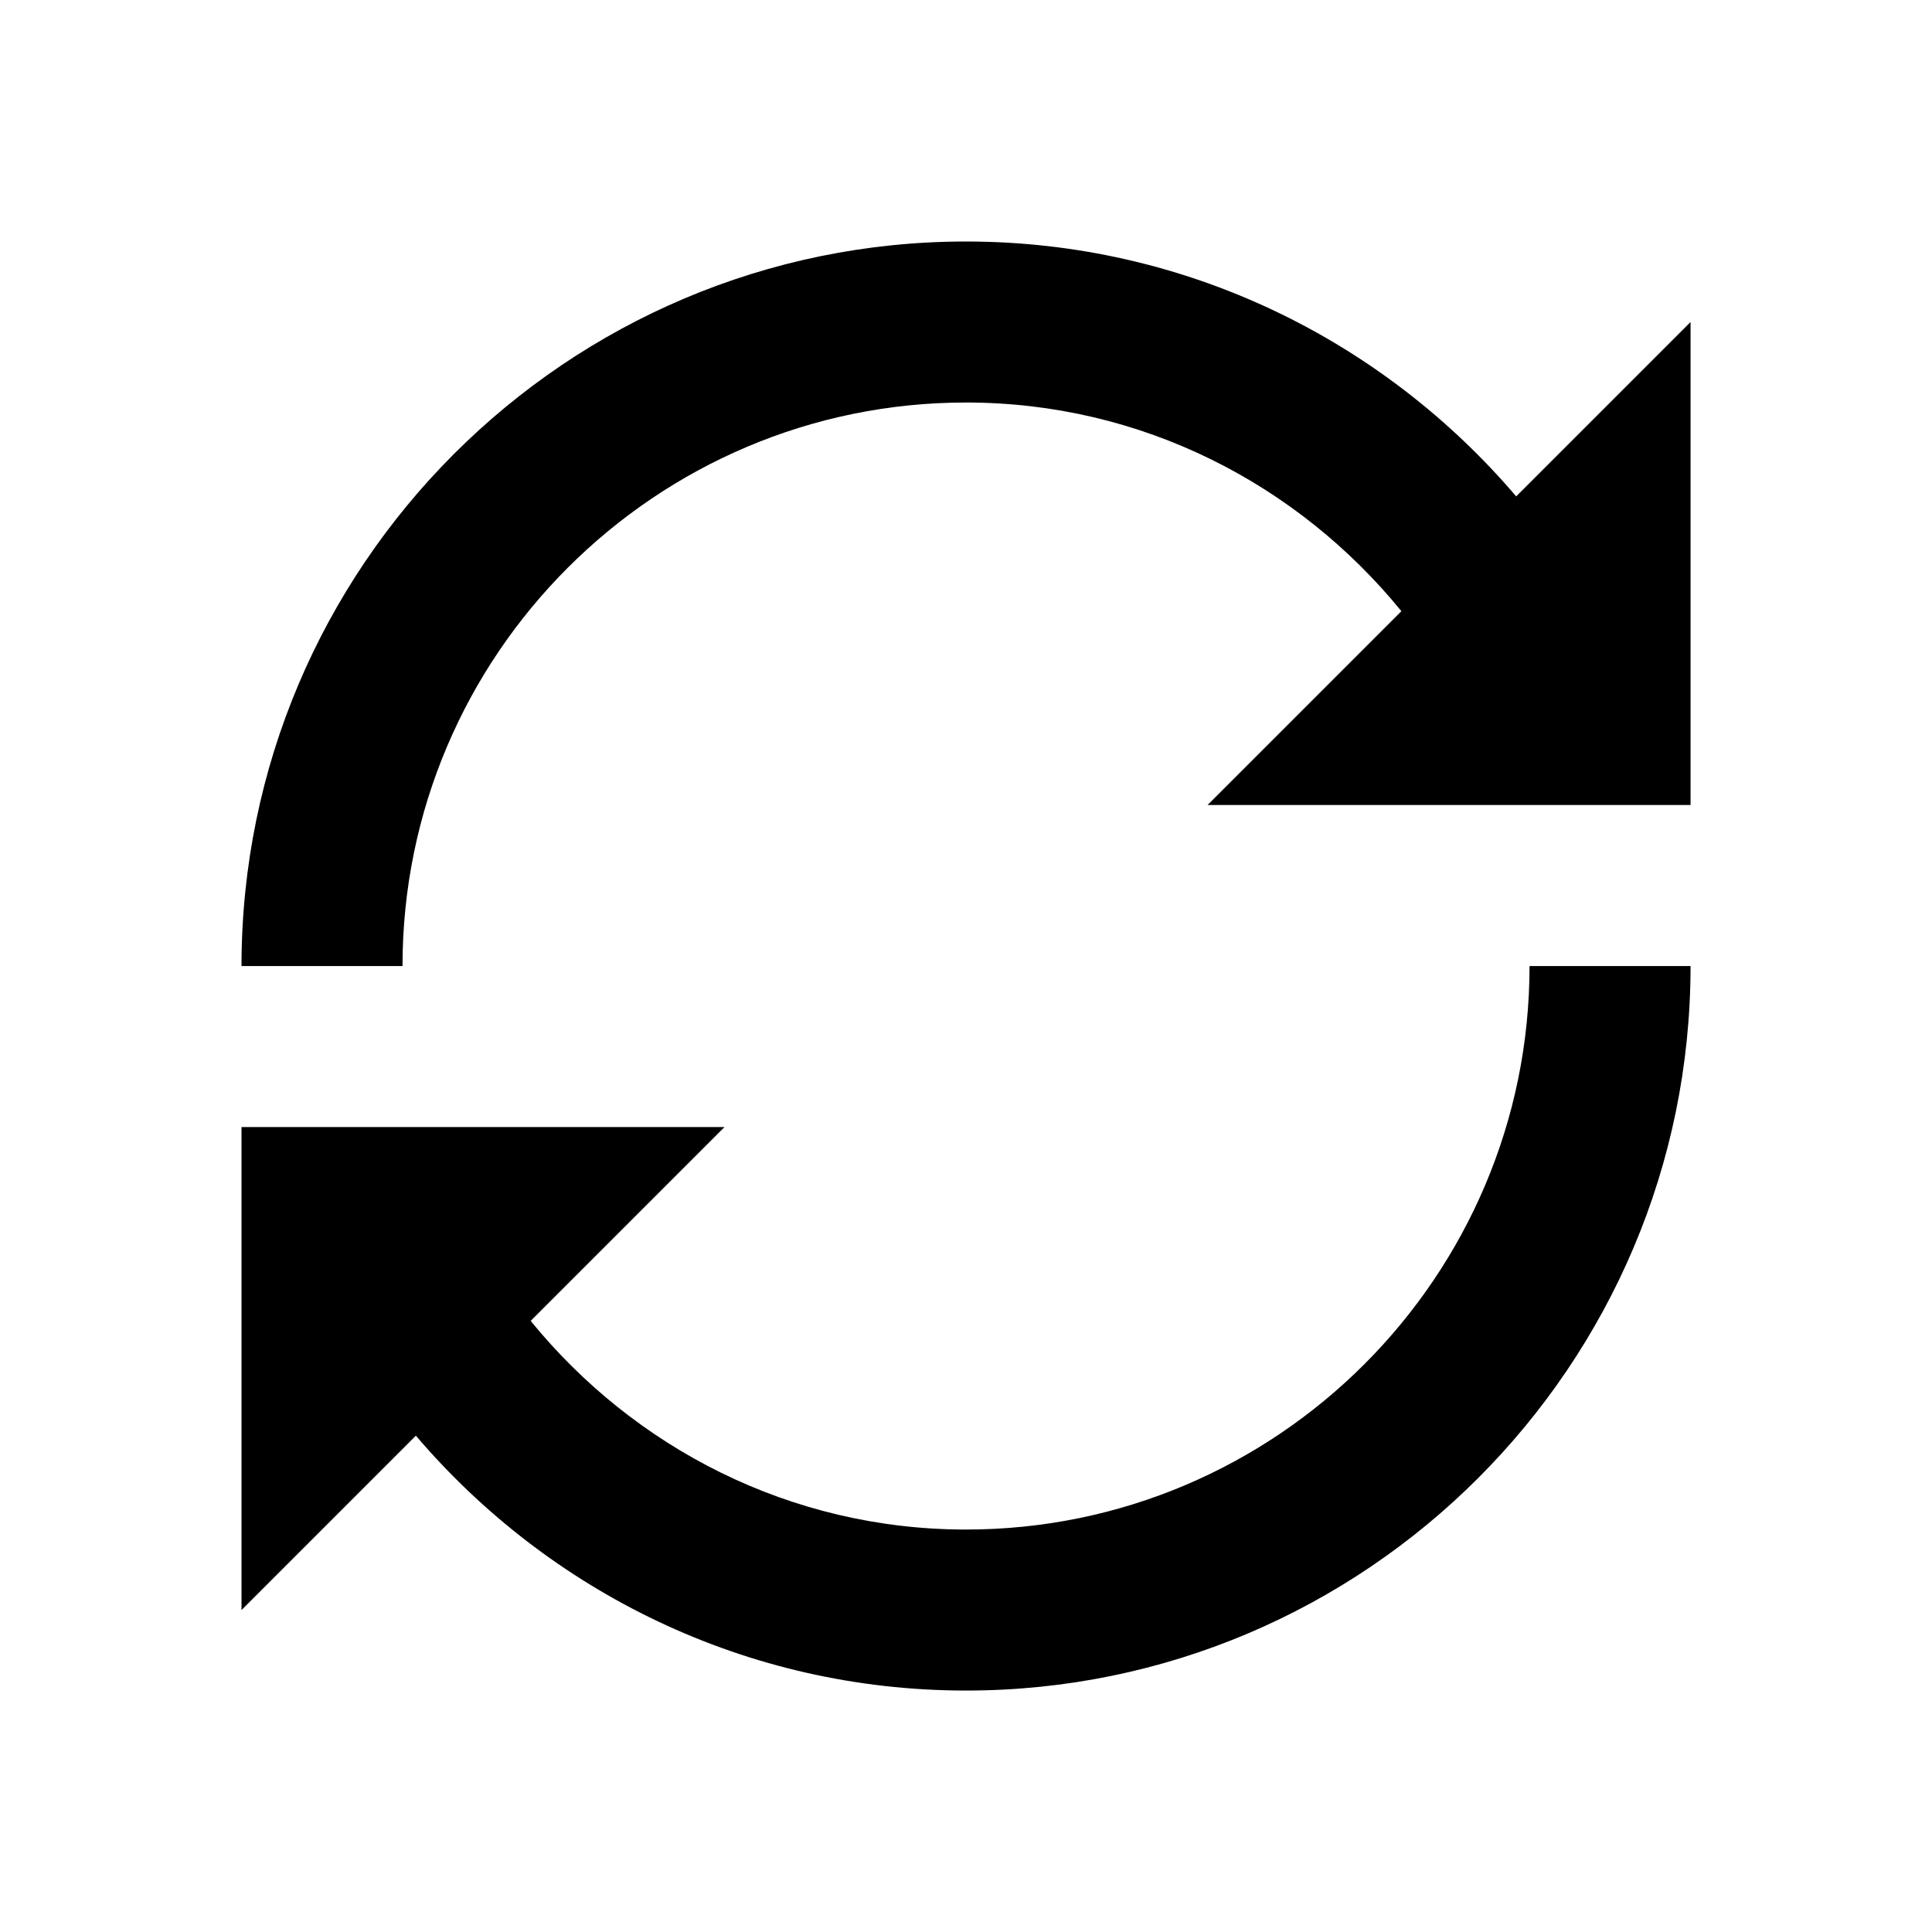 <svg xmlns="http://www.w3.org/2000/svg" xmlns:xlink="http://www.w3.org/1999/xlink" viewBox="0,0,256,256" width="24px"
    height="24px">
    <g fill="context-fill" fill-rule="nonzero" stroke="none" stroke-width="1" stroke-linecap="butt"
        stroke-linejoin="miter" stroke-miterlimit="10" stroke-dasharray="" stroke-dashoffset="0" font-family="none"
        font-weight="none" font-size="none" text-anchor="none" style="mix-blend-mode: normal">
        <g transform="scale(10.667,10.667)">
            <path
                d="M12,3c-4.963,0 -9,4.038 -9,9h2c0,-3.86 3.141,-7 7,-7c2.185,0 4.125,1.017 5.408,2.592l-2.408,2.408h6v-6l-2.166,2.166c-1.649,-1.934 -4.098,-3.166 -6.834,-3.166zM19,12c0,3.859 -3.141,7 -7,7c-2.185,0 -4.125,-1.017 -5.408,-2.592l2.408,-2.408h-6v6l2.166,-2.166c1.649,1.934 4.098,3.166 6.834,3.166c4.963,0 9,-4.037 9,-9z">
            </path>
        </g>
    </g>
</svg>
